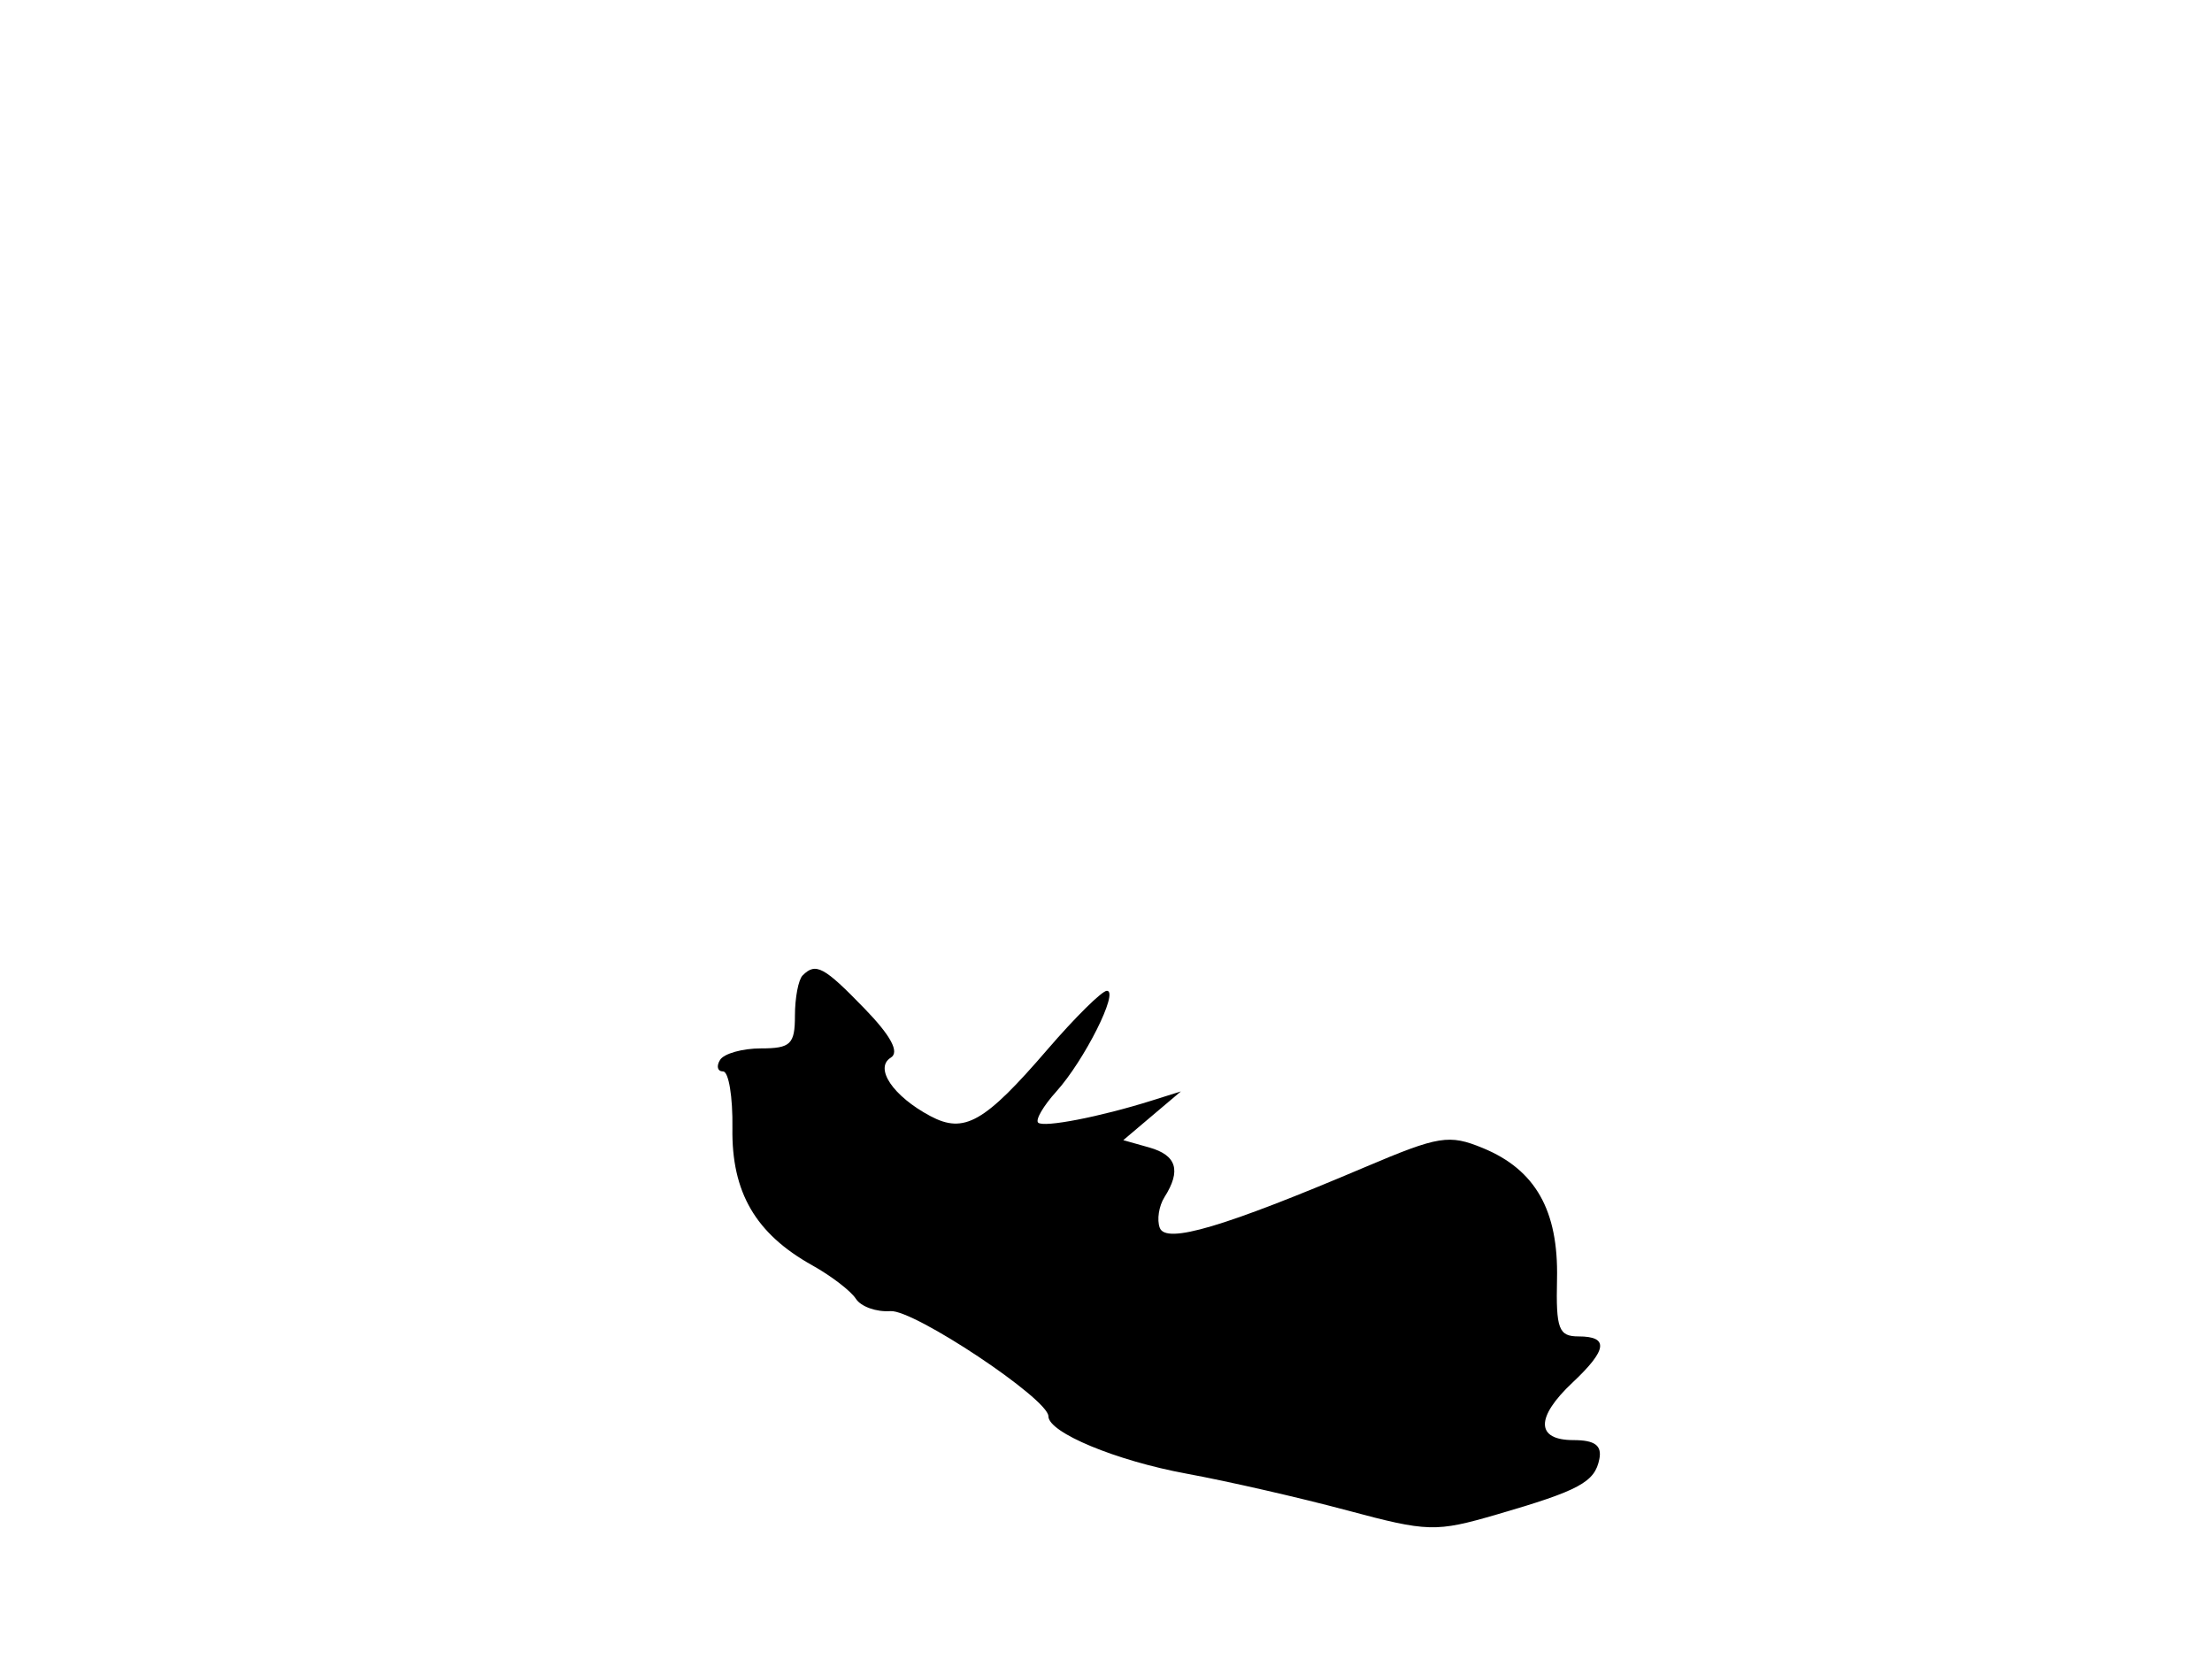 <svg xmlns="http://www.w3.org/2000/svg" width="192" height="144" viewBox="0 0 192 144" version="1.1">
	<path d="M 69.667 84.667 C 69.300 85.033, 69 86.608, 69 88.167 C 69 90.636, 68.622 91, 66.059 91 C 64.441 91, 62.840 91.450, 62.500 92 C 62.160 92.550, 62.279 93, 62.764 93 C 63.249 93, 63.613 95.216, 63.573 97.925 C 63.491 103.489, 65.584 107.085, 70.500 109.827 C 72.150 110.747, 73.856 112.056, 74.291 112.735 C 74.727 113.415, 76.077 113.896, 77.291 113.804 C 79.321 113.651, 91 121.425, 91 122.928 C 91 124.348, 96.869 126.786, 103 127.914 C 106.575 128.571, 112.836 130.003, 116.913 131.096 C 123.944 132.981, 124.615 133, 129.913 131.459 C 137.087 129.374, 138.428 128.649, 138.823 126.643 C 139.056 125.461, 138.425 125, 136.573 125 C 133.300 125, 133.271 123.033, 136.500 120 C 139.515 117.167, 139.667 116, 137.018 116 C 135.292 116, 135.051 115.356, 135.148 111.023 C 135.282 105.077, 133.278 101.532, 128.721 99.655 C 125.777 98.442, 124.898 98.584, 118.500 101.299 C 106.192 106.523, 101.213 107.997, 100.669 106.579 C 100.403 105.886, 100.587 104.684, 101.077 103.909 C 102.541 101.597, 102.133 100.271, 99.750 99.599 L 97.500 98.965 100 96.849 L 102.500 94.734 100 95.521 C 95.488 96.943, 90.565 97.898, 90.107 97.441 C 89.861 97.194, 90.571 95.981, 91.686 94.746 C 94.123 92.046, 97.158 86, 96.076 86 C 95.653 86, 93.335 88.289, 90.925 91.087 C 85.453 97.442, 83.695 98.441, 80.750 96.872 C 77.514 95.148, 75.862 92.703, 77.324 91.800 C 78.092 91.325, 77.331 89.905, 75.042 87.544 C 71.506 83.895, 70.810 83.523, 69.667 84.667" stroke="none" fill="black" fill-rule="evenodd"/>
</svg>
